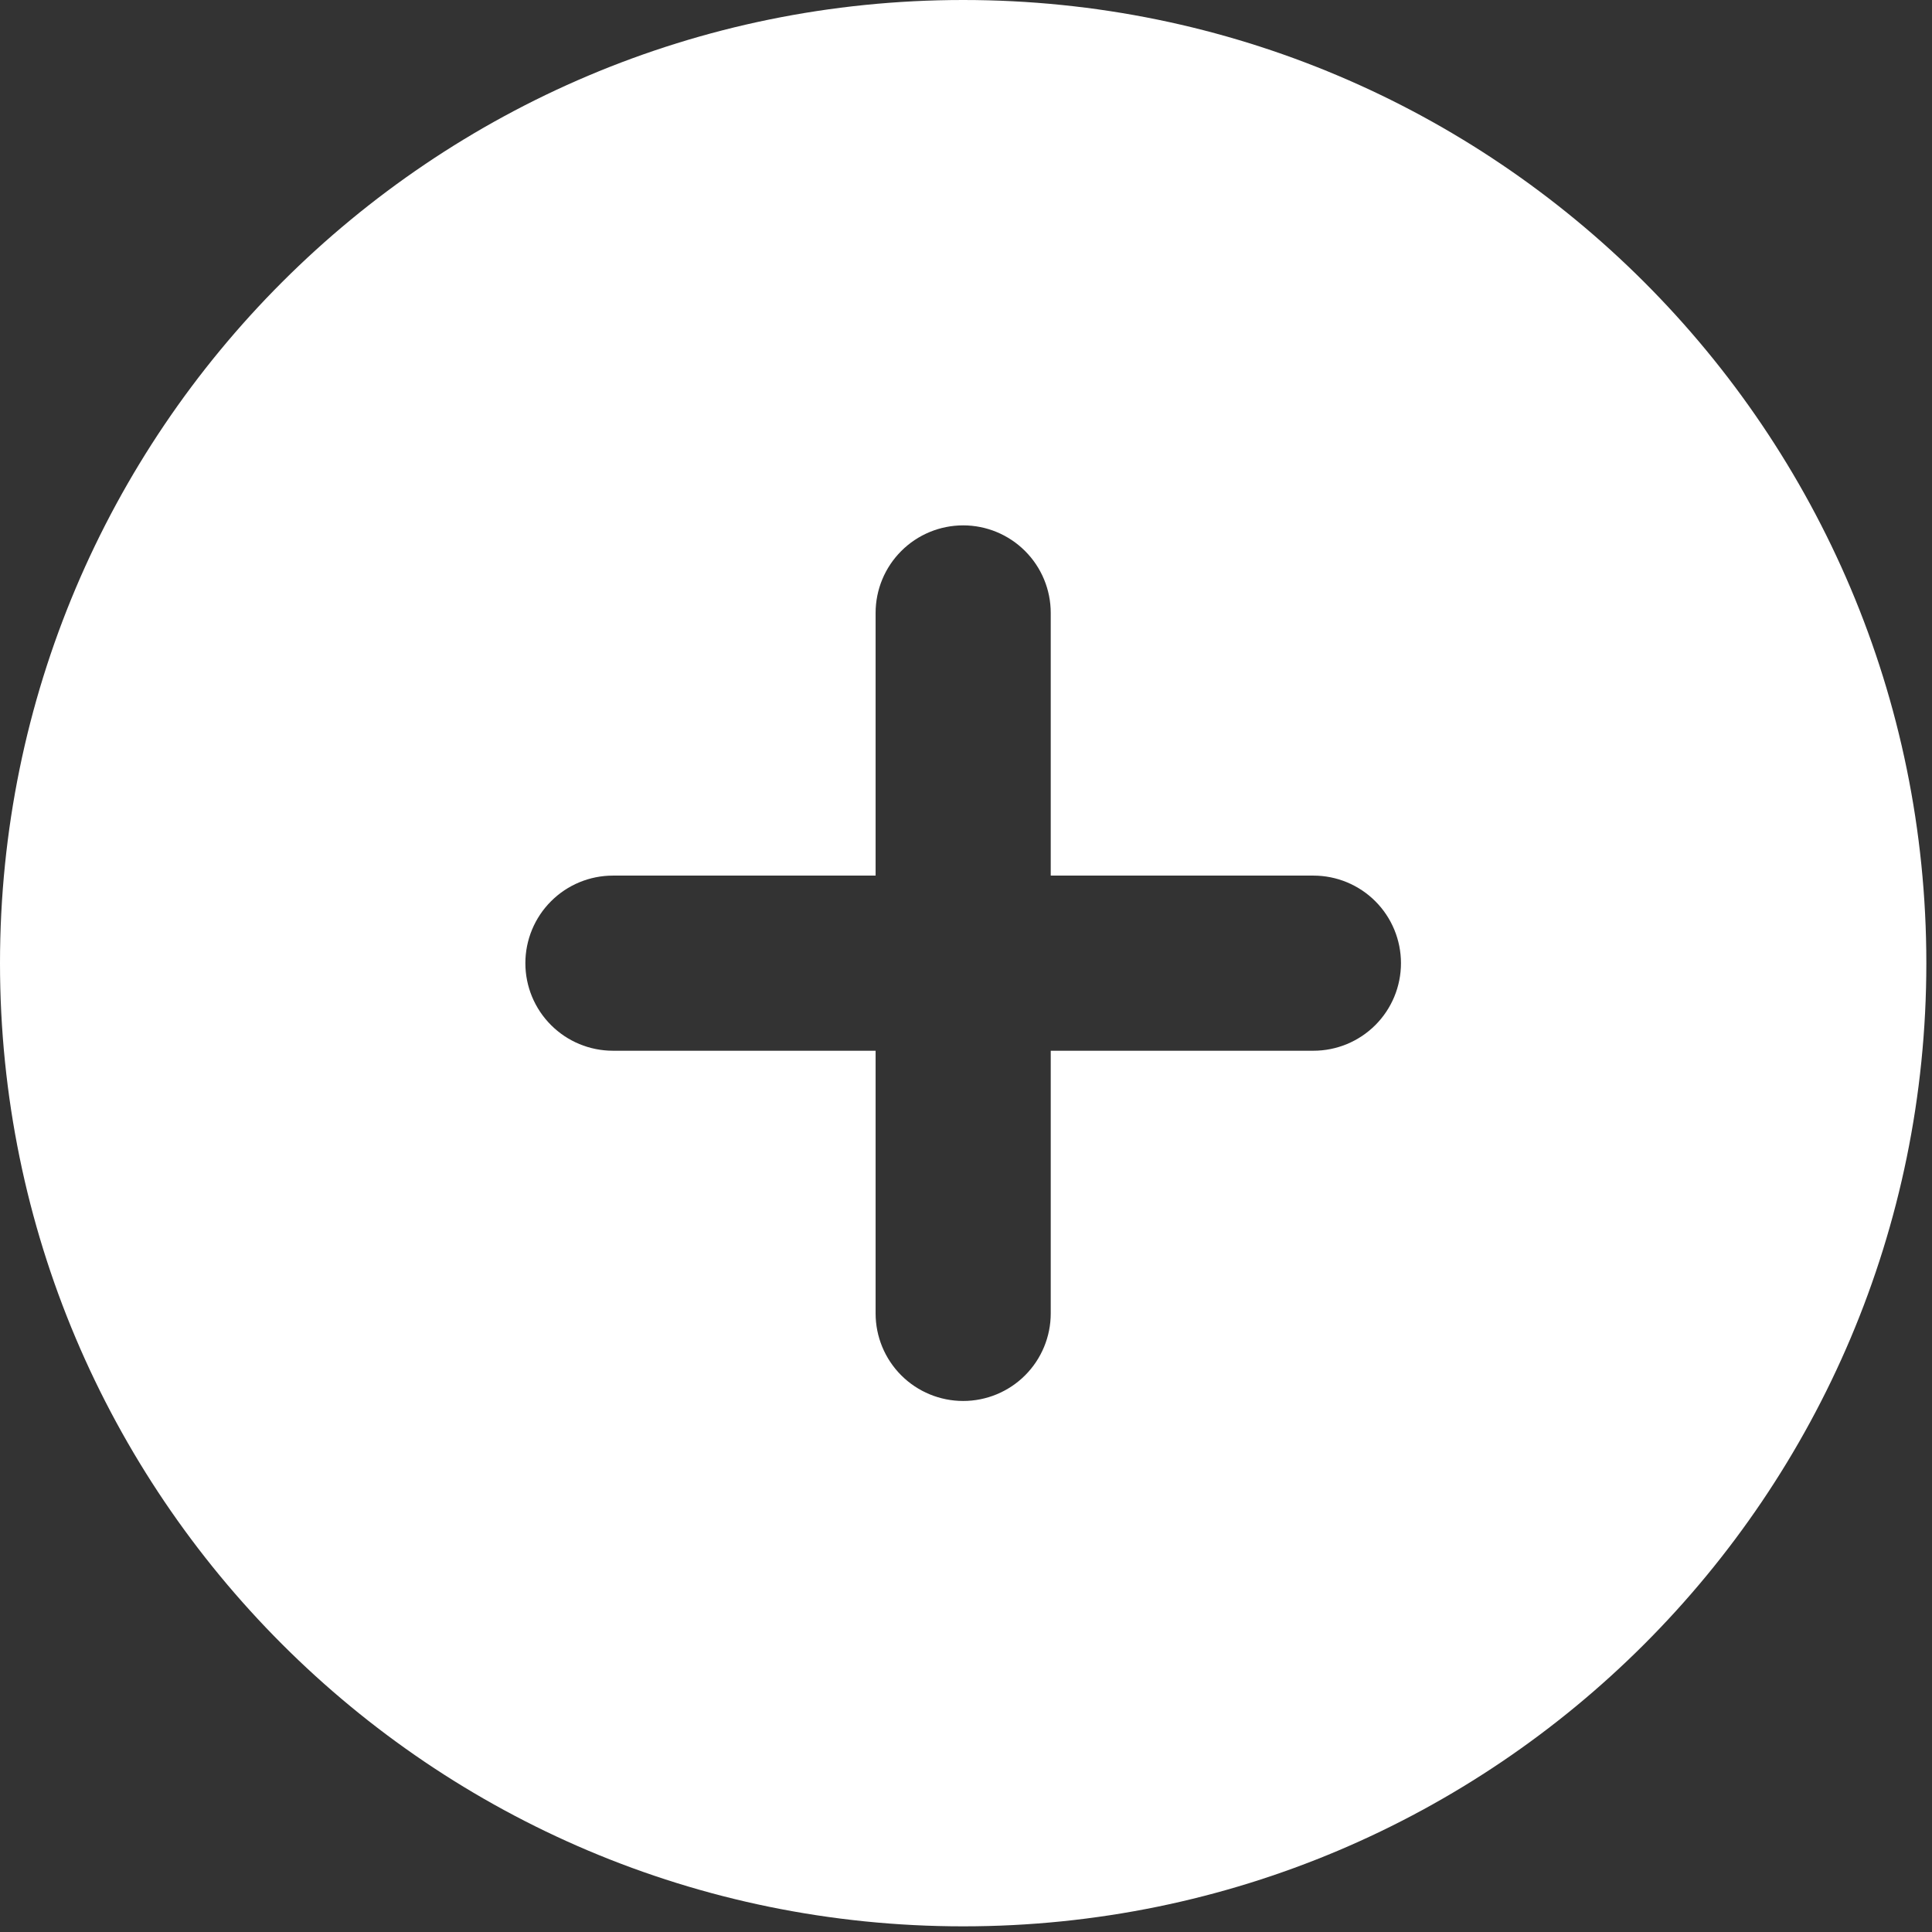 <svg width="57" height="57" viewBox="0 0 57 57" fill="none" xmlns="http://www.w3.org/2000/svg">
<rect x="0" y="0" width="57" height="57" fill="#333333" stroke="none"/>
<path fill-rule="evenodd" clip-rule="evenodd" d="M28.417 0C12.723 0 0 12.723 0 28.417C0 44.11 12.723 56.833 28.417 56.833C44.11 56.833 56.833 44.11 56.833 28.417C56.833 12.723 44.11 0 28.417 0ZM31 38.75C31 39.435 30.728 40.092 30.243 40.577C29.759 41.061 29.102 41.333 28.417 41.333C27.732 41.333 27.074 41.061 26.59 40.577C26.105 40.092 25.833 39.435 25.833 38.75V31H18.083C17.398 31 16.741 30.728 16.257 30.243C15.772 29.759 15.5 29.102 15.5 28.417C15.5 27.732 15.772 27.074 16.257 26.59C16.741 26.105 17.398 25.833 18.083 25.833H25.833V18.083C25.833 17.398 26.105 16.741 26.59 16.257C27.074 15.772 27.732 15.5 28.417 15.5C29.102 15.5 29.759 15.772 30.243 16.257C30.728 16.741 31 17.398 31 18.083V25.833H38.75C39.435 25.833 40.092 26.105 40.577 26.59C41.061 27.074 41.333 27.732 41.333 28.417C41.333 29.102 41.061 29.759 40.577 30.243C40.092 30.728 39.435 31 38.75 31H31V38.75Z" fill="white"/>
</svg>
